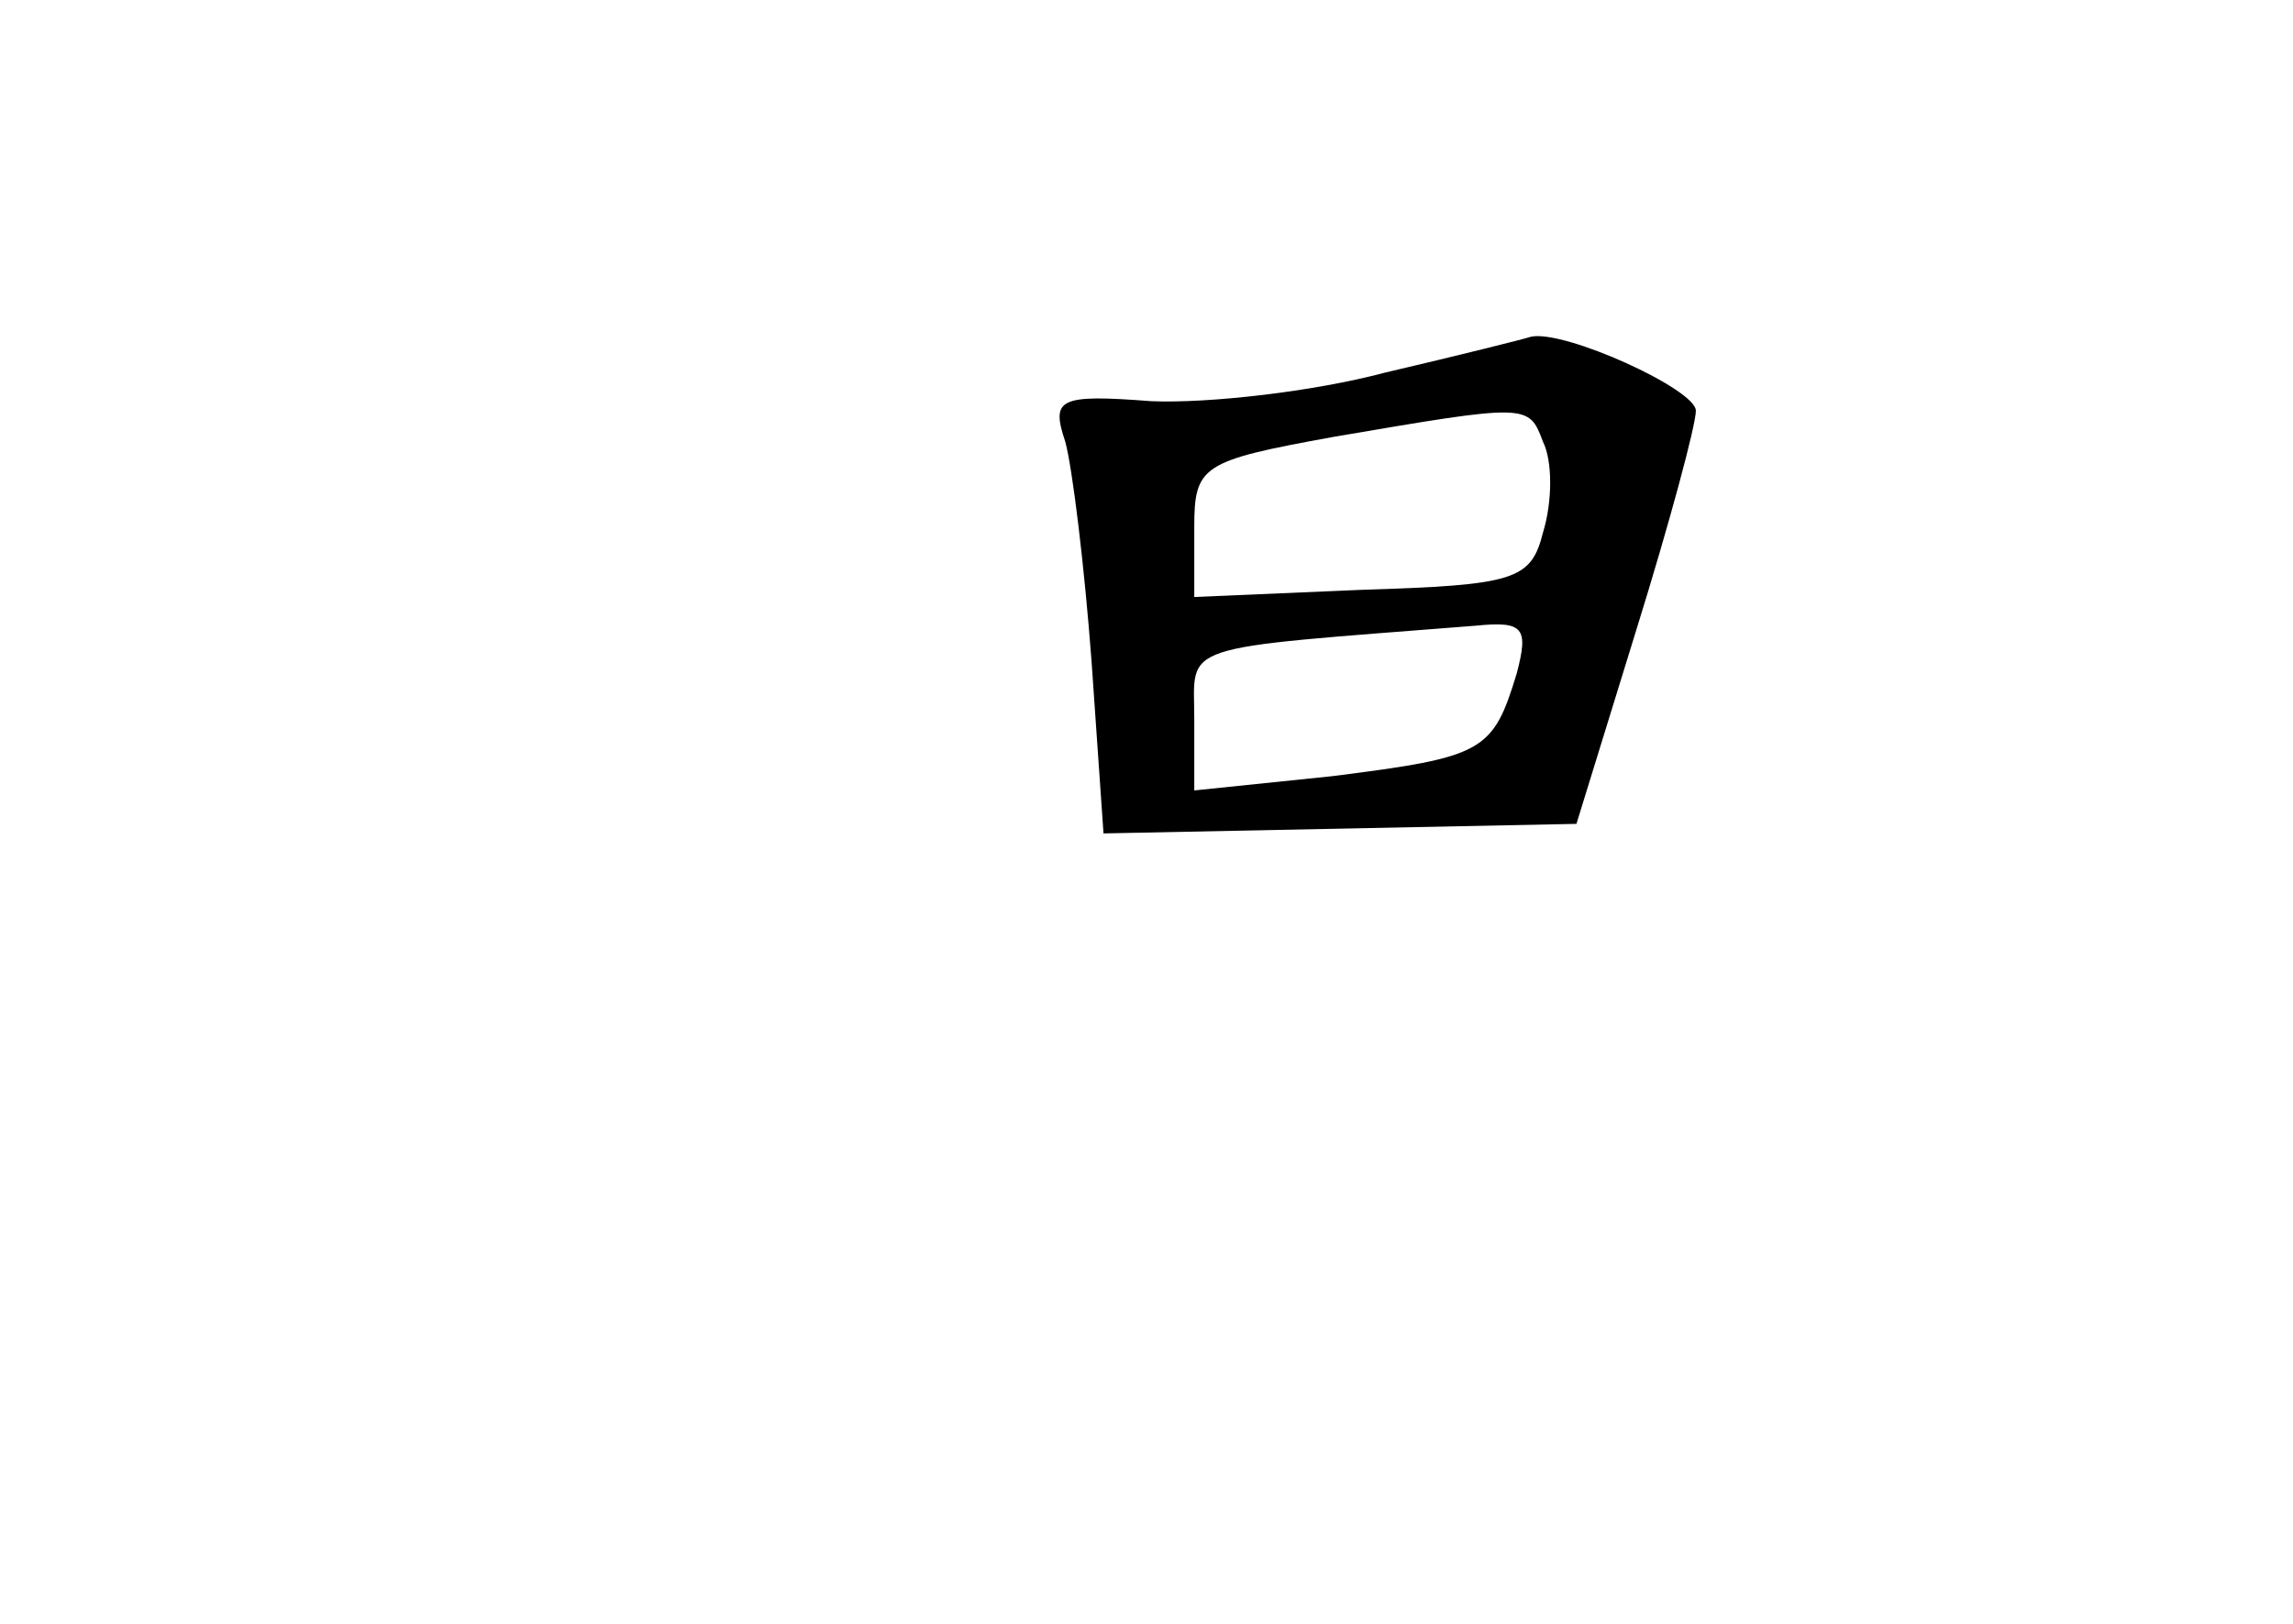 <?xml version="1.0" standalone="no"?>
<!DOCTYPE svg PUBLIC "-//W3C//DTD SVG 20010904//EN"
 "http://www.w3.org/TR/2001/REC-SVG-20010904/DTD/svg10.dtd">
<svg version="1.0" xmlns="http://www.w3.org/2000/svg"
 width="96pt" height="68pt" viewBox="0 0 96 68"
 preserveAspectRatio="xMidYMid meet">
<g transform="translate(0,68) scale(0.1,-0.1)"
fill="#000000" stroke="none">
<path d="M580 524 c-30 -8 -74 -13 -98 -12 -39 3 -42 1 -36 -17 3 -11 8 -52
11 -92 l5 -72 99 2 99 2 25 81 c14 45 25 86 25 92 0 9 -55 34 -69 31 -3 -1
-31 -8 -61 -15z m66 -29 c4 -8 4 -25 0 -38 -5 -20 -12 -22 -76 -24 l-70 -3 0
29 c0 26 3 28 58 38 82 14 82 14 88 -2z m-11 -97 c-10 -33 -14 -35 -77 -43
l-58 -6 0 30 c0 32 -9 29 118 39 20 2 22 -1 17 -20z"/>
</g>
</svg>
